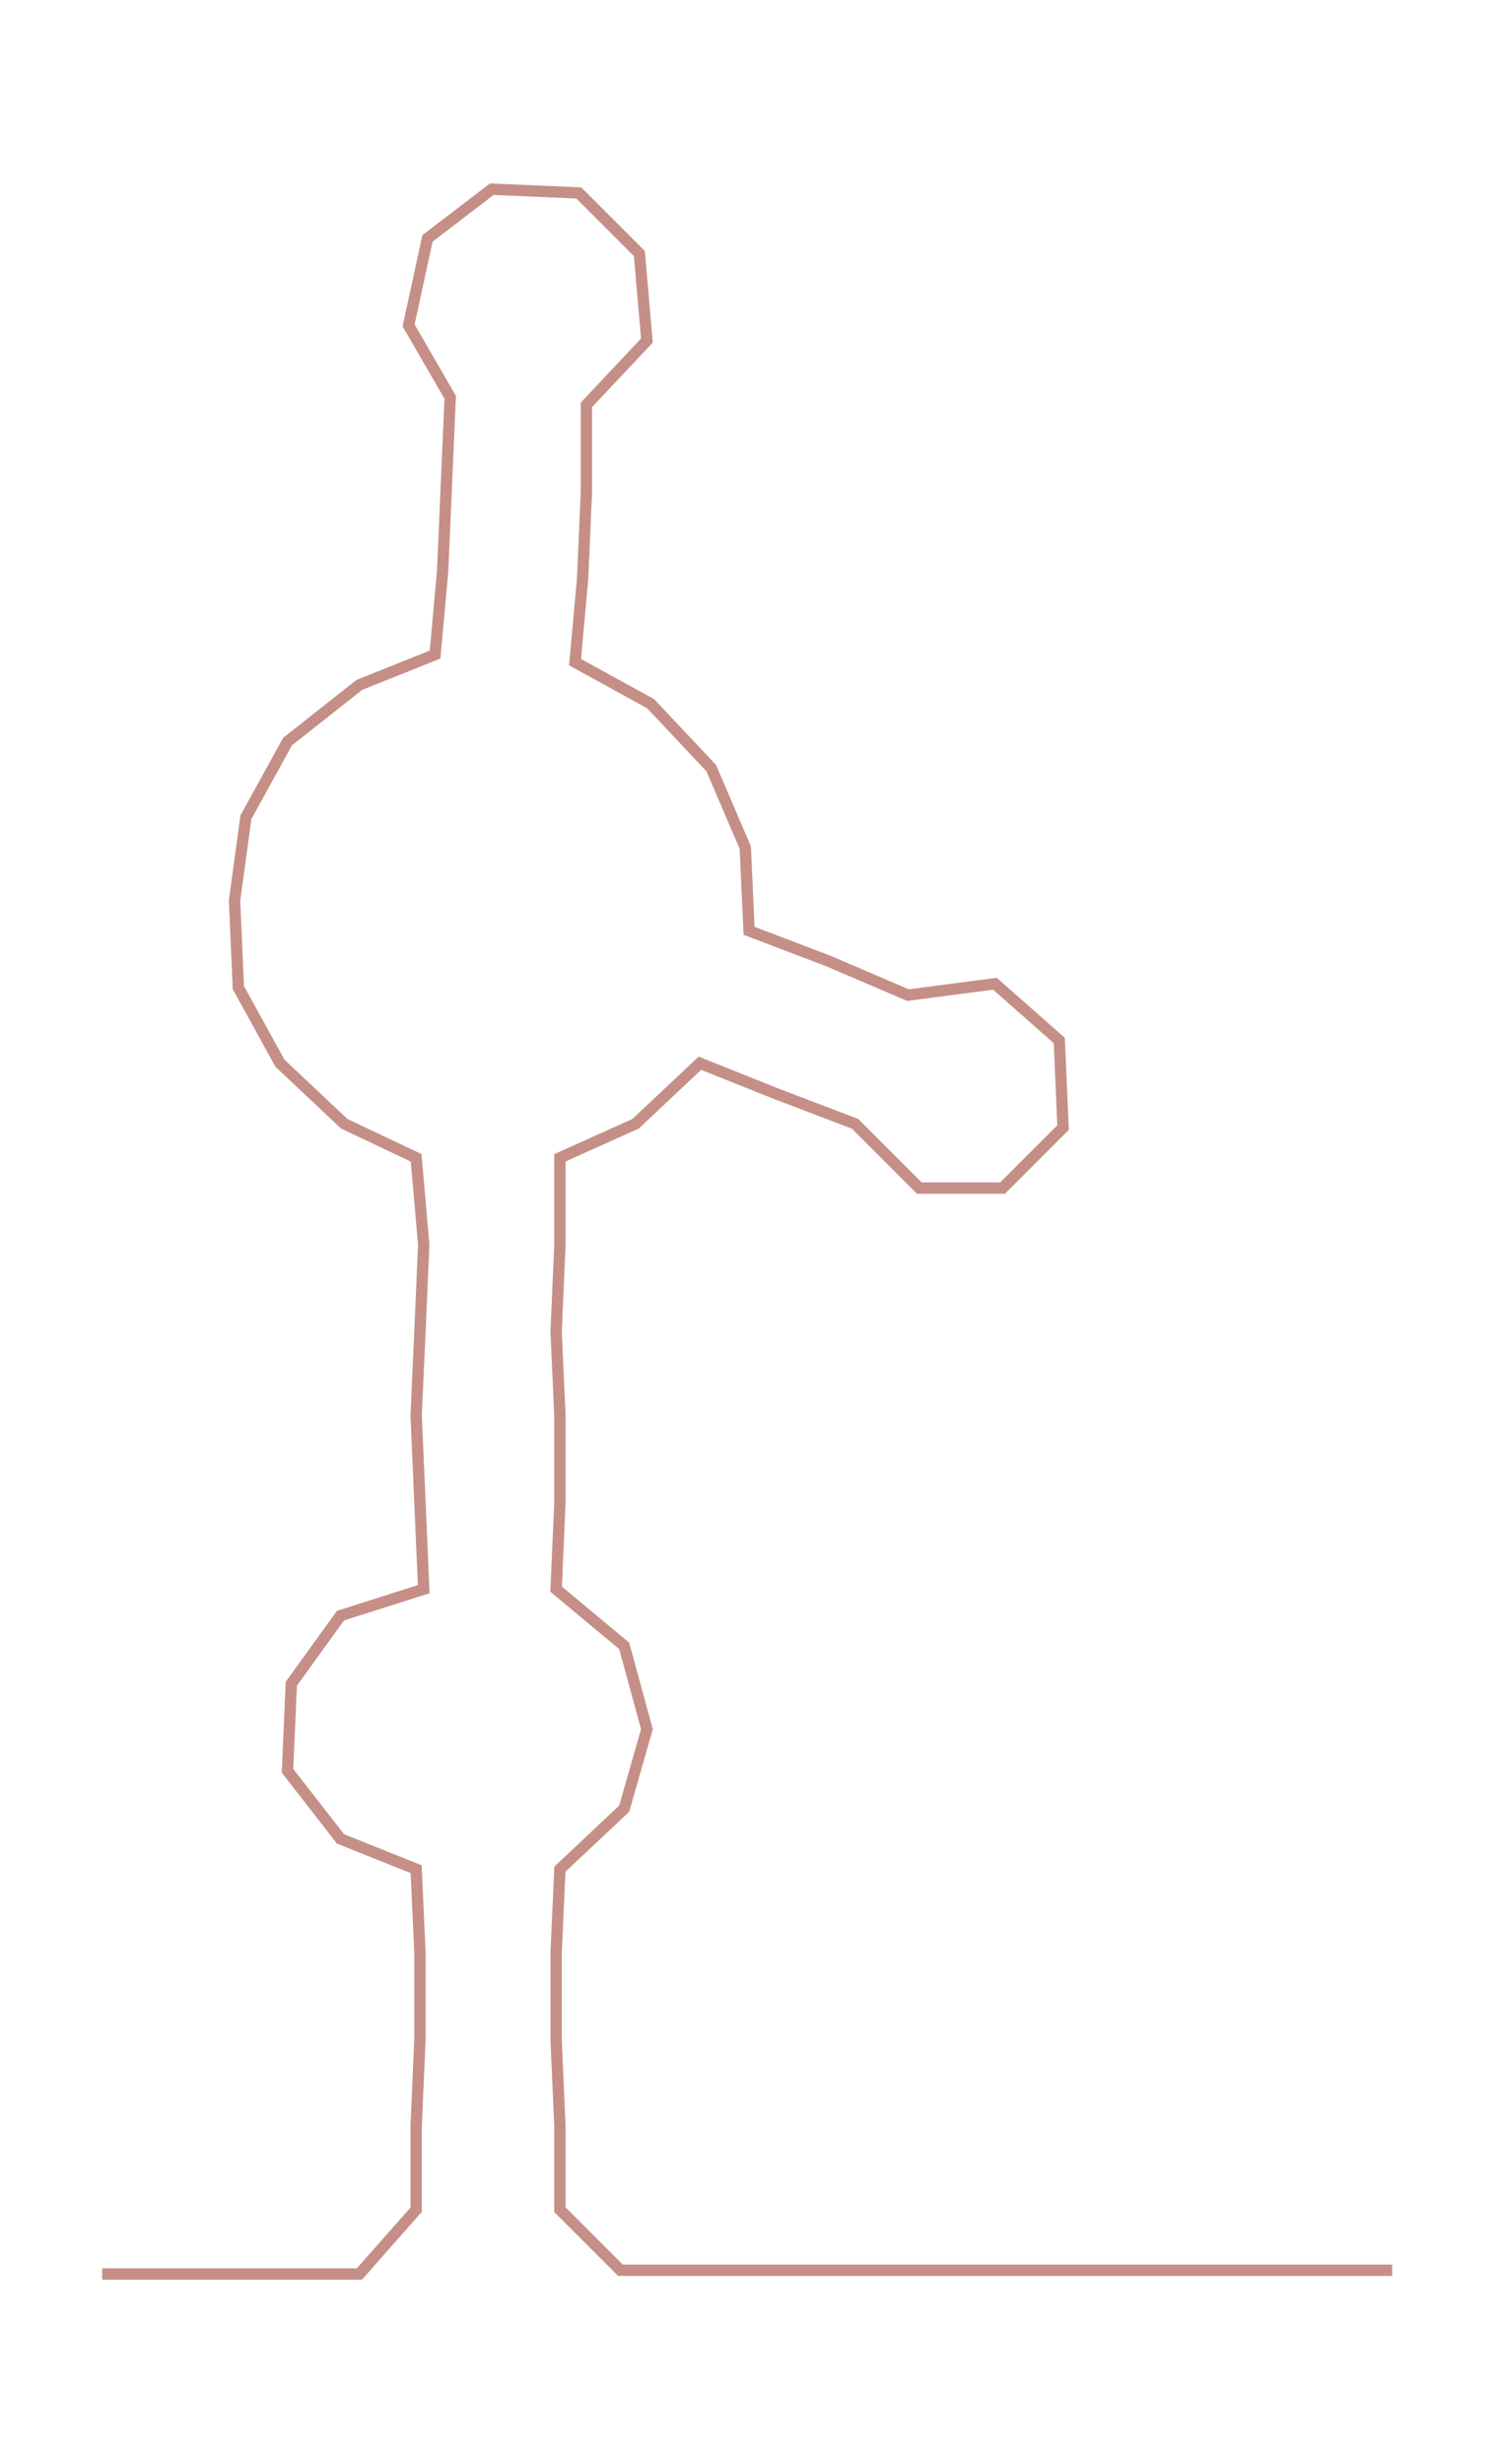 <ns0:svg xmlns:ns0="http://www.w3.org/2000/svg" width="182.162px" height="300px" viewBox="0 0 395.438 651.242"><ns0:path style="stroke:#c58f87;stroke-width:3px;fill:none;" d="M27 601 L27 601 L50 601 L72 601 L95 601 L110 584 L110 562 L111 539 L111 516 L110 494 L90 486 L76 468 L77 445 L90 427 L112 420 L111 397 L110 374 L111 352 L112 329 L110 306 L91 297 L74 281 L63 261 L62 238 L65 216 L76 196 L95 181 L115 173 L117 151 L118 128 L119 105 L108 86 L113 63 L130 50 L153 51 L169 67 L171 90 L155 107 L155 130 L154 153 L152 175 L172 186 L188 203 L197 224 L198 246 L219 254 L240 263 L263 260 L280 275 L281 298 L265 314 L243 314 L226 297 L205 289 L185 281 L168 297 L148 306 L148 329 L147 352 L148 374 L148 397 L147 420 L165 435 L171 457 L165 478 L148 494 L147 516 L147 539 L148 562 L148 584 L164 600 L186 600 L209 600 L232 600 L254 600 L277 600 L300 600 L322 600 L345 600 L368 600" /></ns0:svg>